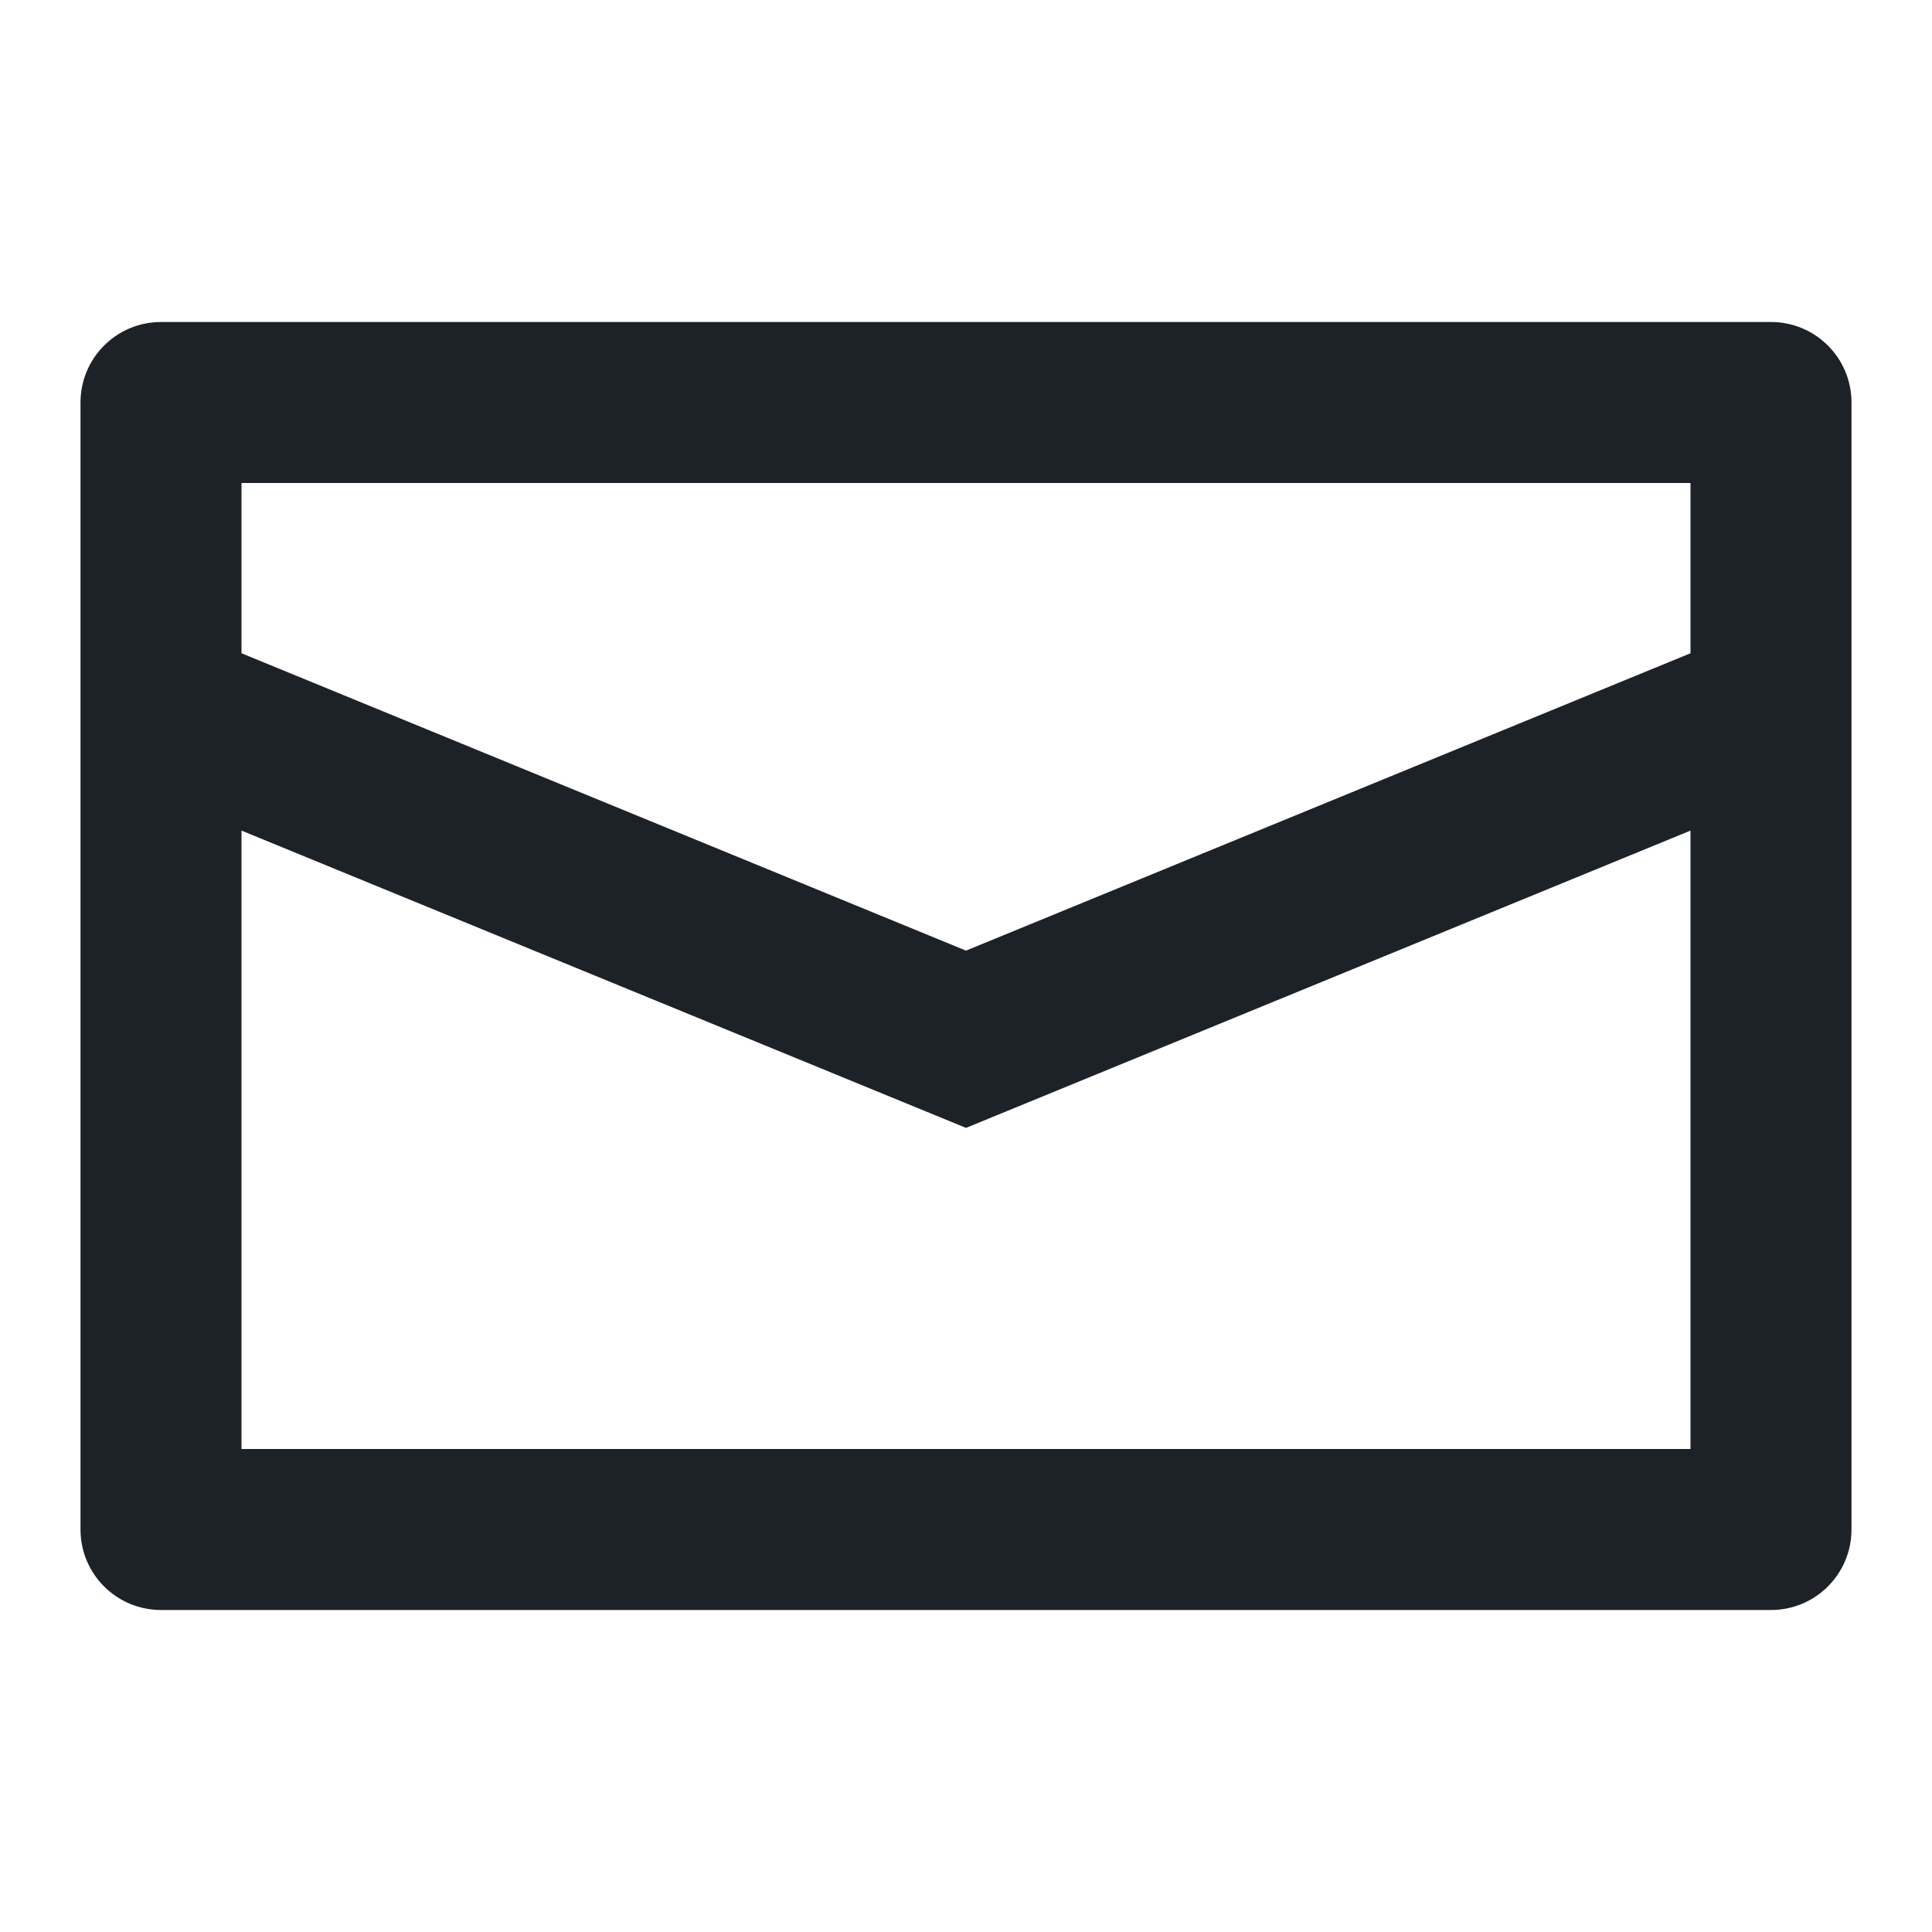 <svg xmlns="http://www.w3.org/2000/svg" xmlns:xlink="http://www.w3.org/1999/xlink" width="40" height="40" viewBox="0 0 24 24">
  <defs>
    <path id="prefix__mail-a" d="M2,20 C1.448,20 1,19.553 1,19 L1,5 C1,4.447 1.448,4 2,4 L22,4 C22.552,4 23,4.447 23,5 L23,19 C23,19.553 22.552,20 22,20 L2,20 Z M21,18 L21,10.318 L12,14.011 L3,10.318 L3,18 L21,18 Z M3,6 L3,8.115 L12,11.809 L21,8.115 L21,6 L3,6 Z"/>
  </defs>
  <use fill="#1D2228" fill-rule="evenodd" xlink:href="#prefix__mail-a"/>
</svg>
